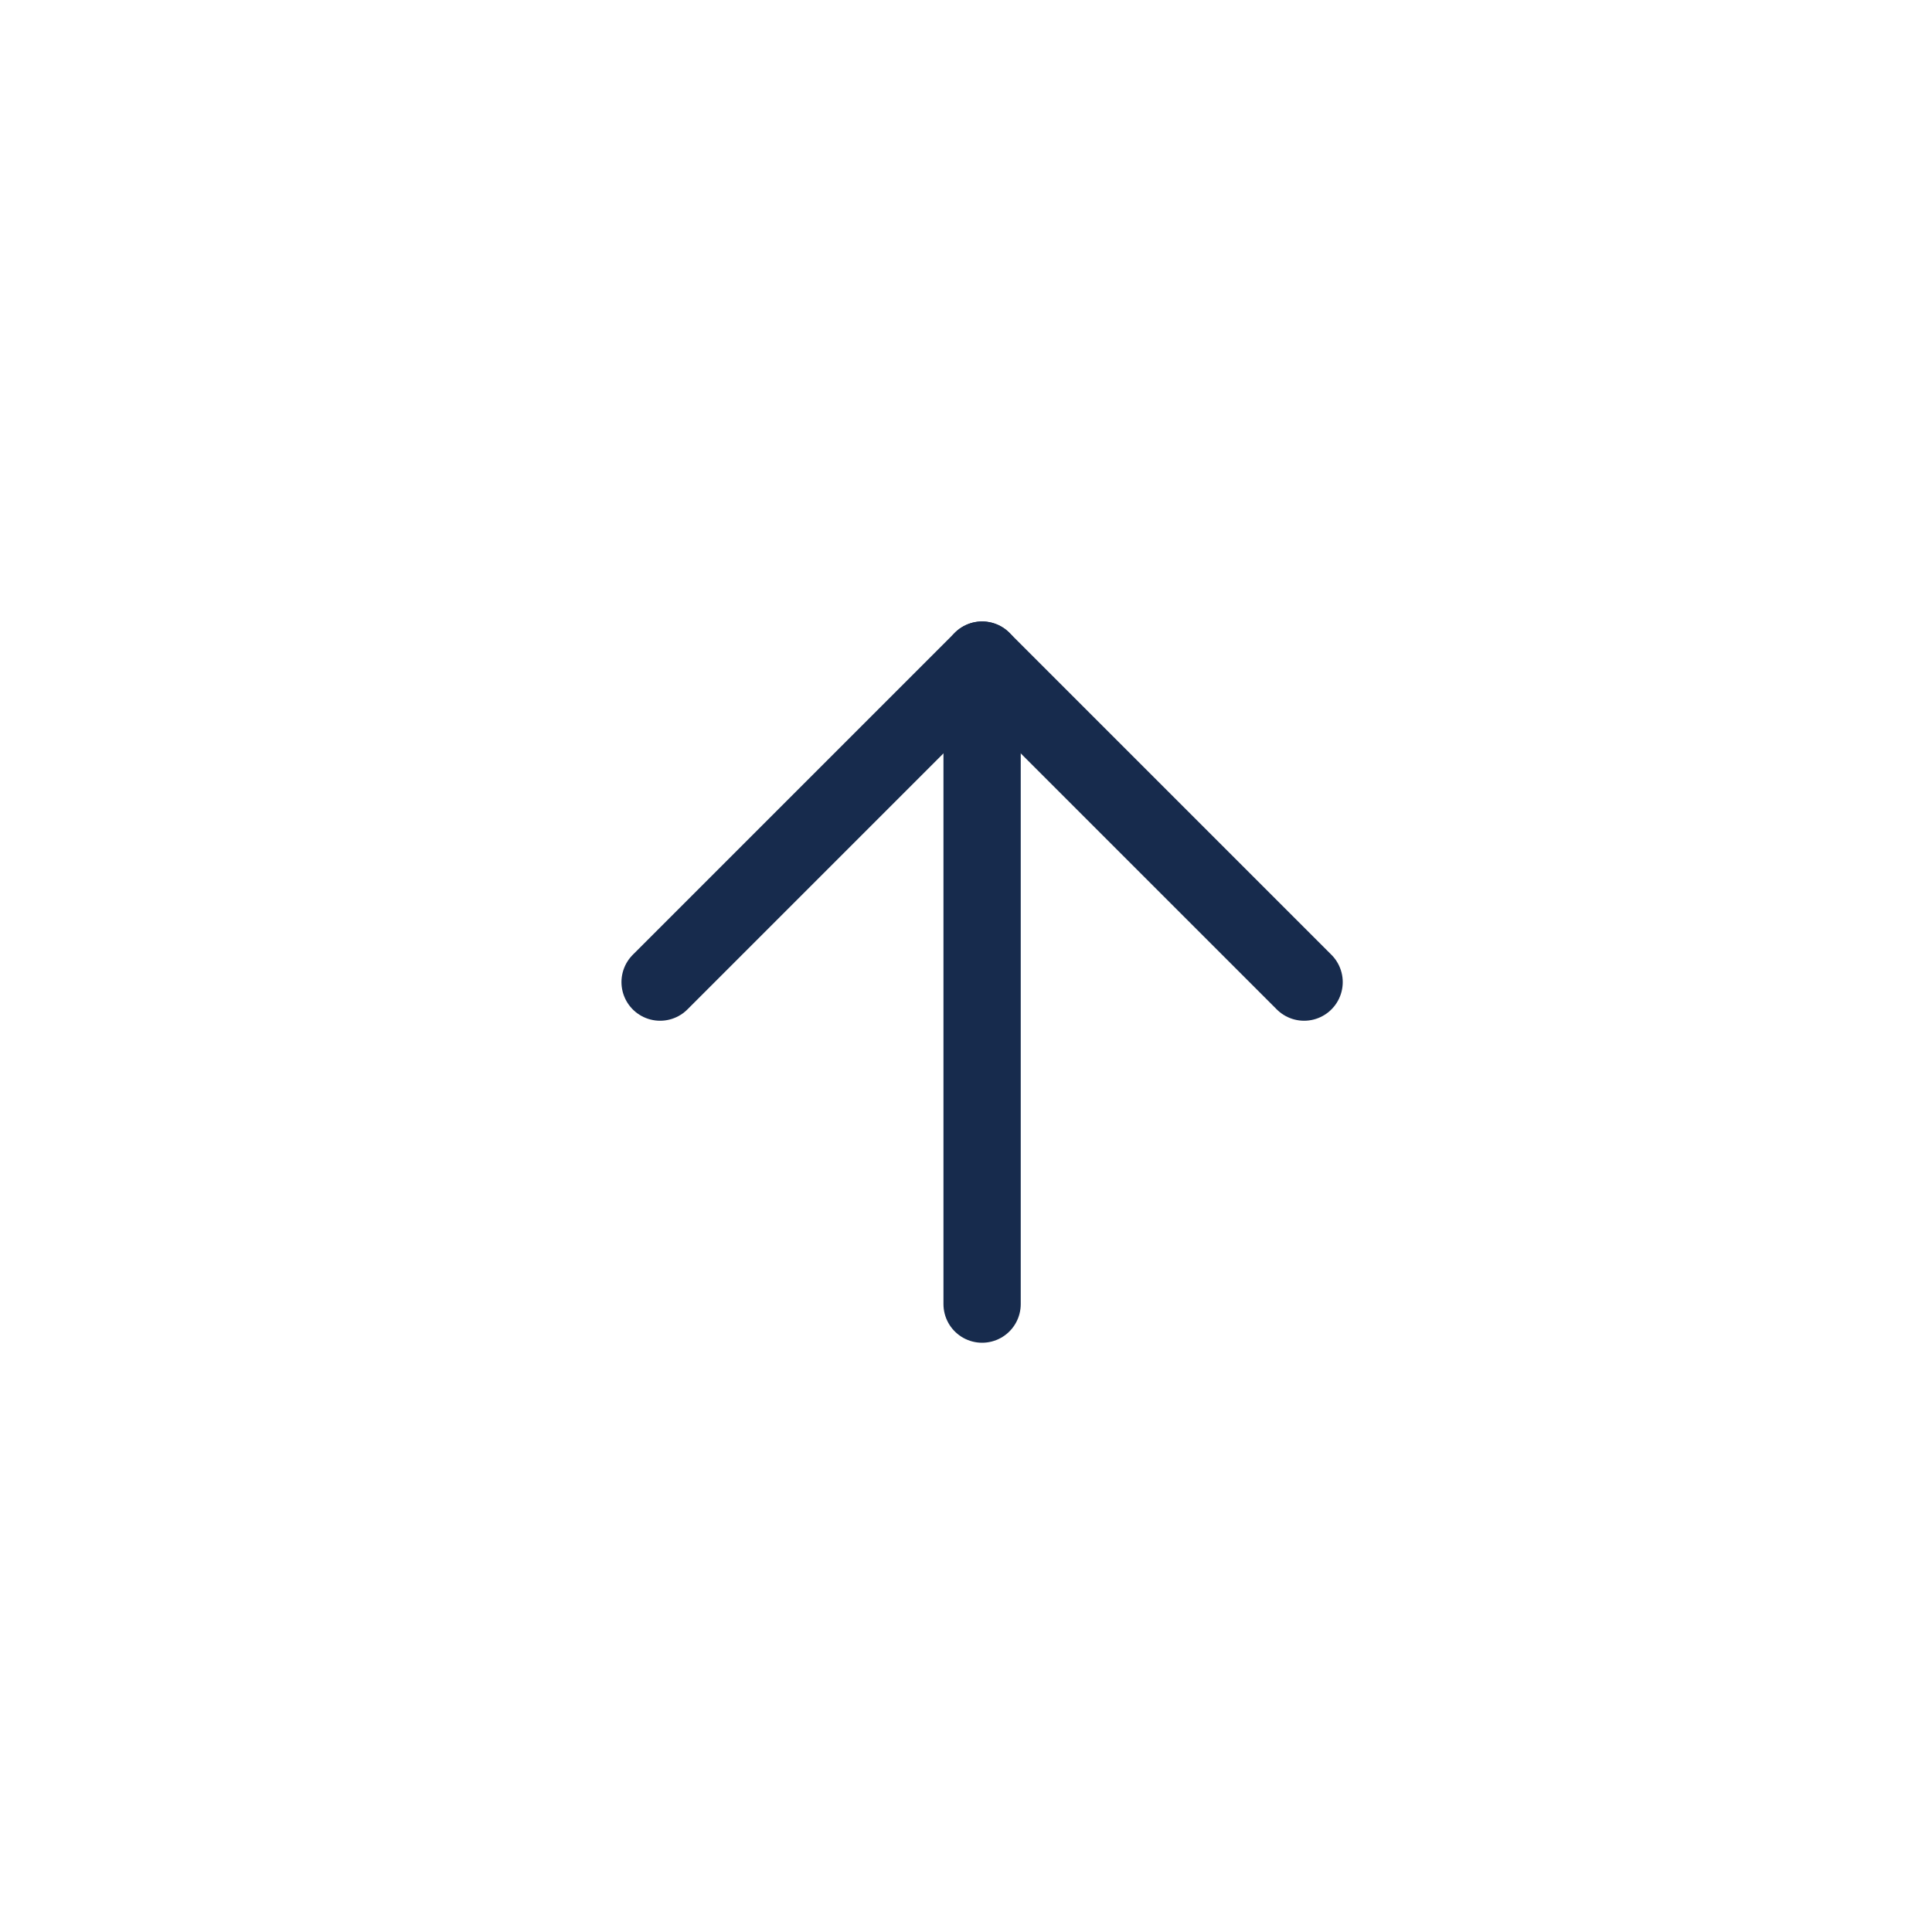 <svg width="30" height="30" viewBox="0 0 30 30" fill="none" xmlns="http://www.w3.org/2000/svg">
<path d="M15.25 20.25V10.25" stroke="#172B4D" stroke-width="1.2" stroke-linecap="round" stroke-linejoin="round"/>
<path d="M10.25 15.25L15.25 10.25L20.25 15.25" stroke="#172B4D" stroke-width="1.2" stroke-linecap="round" stroke-linejoin="round"/>
</svg>
